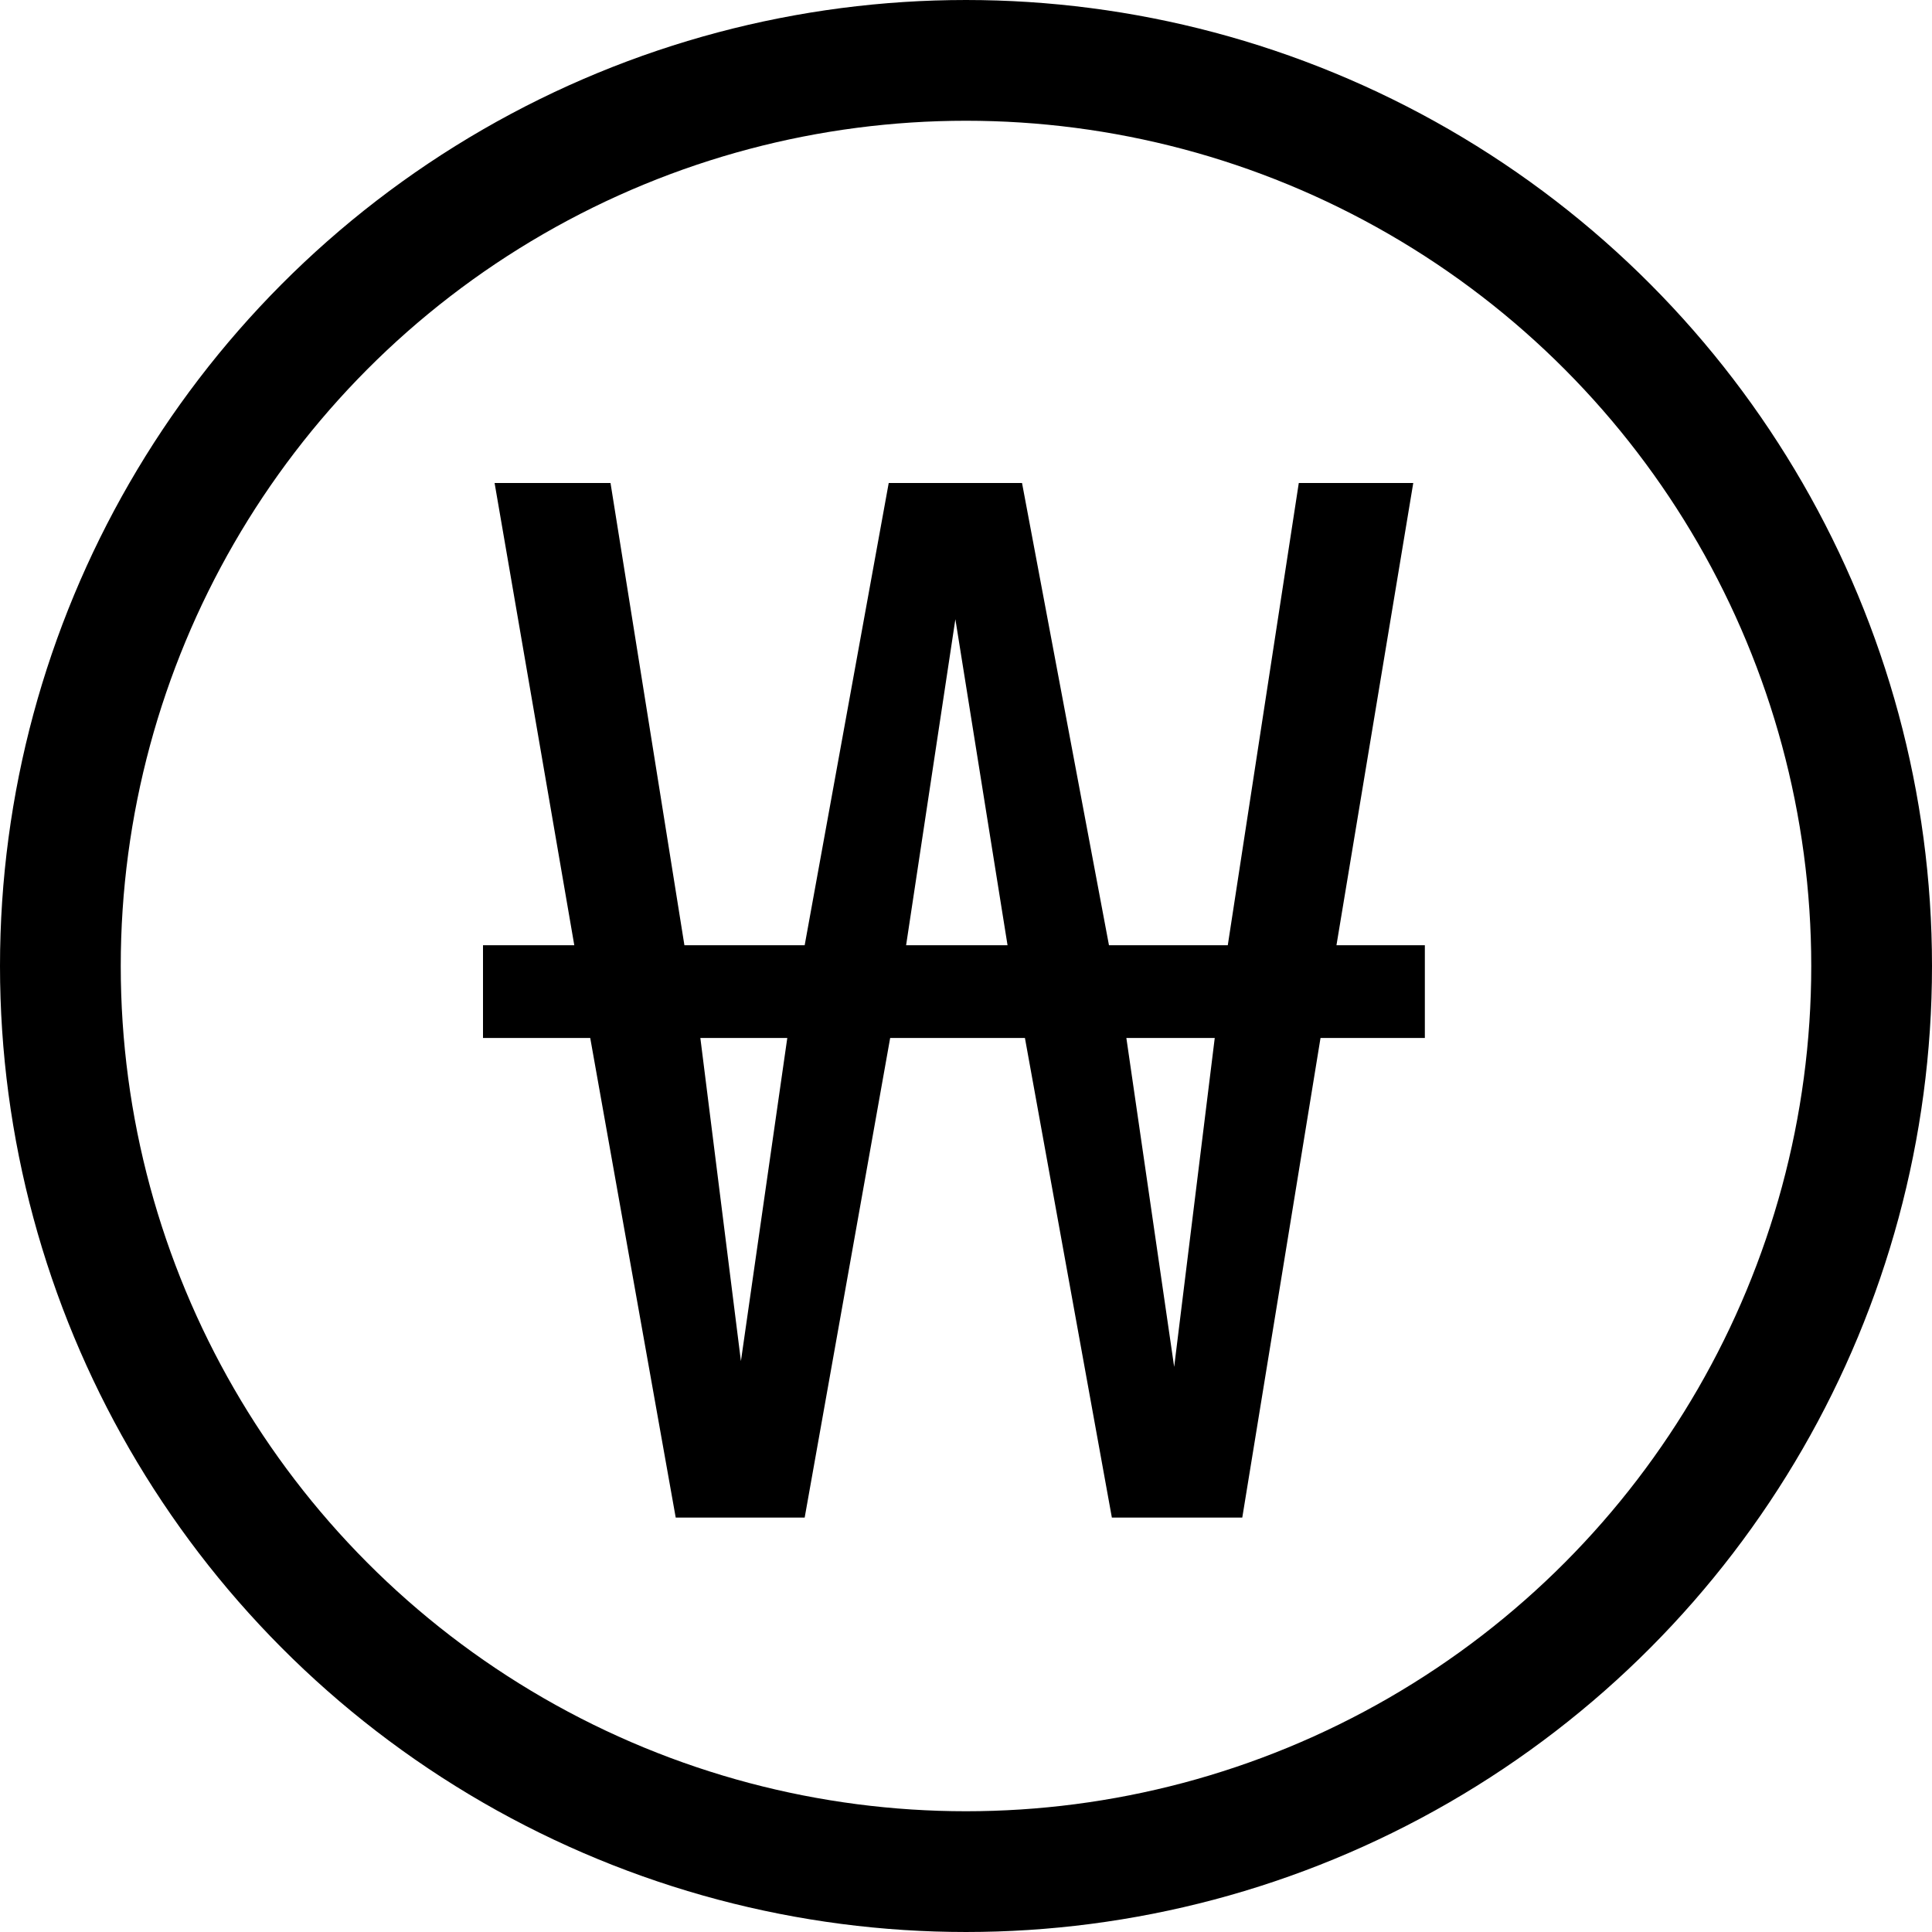 <svg viewBox="0 0 16 16" fill="none" xmlns="http://www.w3.org/2000/svg">
<circle cx="8" cy="8" r="7.5" stroke="currentColor"/>
<path d="M5.596 12.568L4.888 8.596H4V7.828H4.756L4.096 4H5.056L5.668 7.828H6.664L7.36 4H8.464L9.184 7.828H10.168L10.756 4H11.704L11.068 7.828H11.8V8.596H10.936L10.288 12.568H9.208L8.488 8.596H7.372L6.664 12.568H5.596ZM6.136 11.272L6.52 8.596H5.8L6.136 11.272ZM9.724 11.32L10.06 8.596H9.328L9.724 11.32ZM7.504 7.828H8.344L7.912 5.128L7.504 7.828Z" fill="currentColor"/>
</svg>
